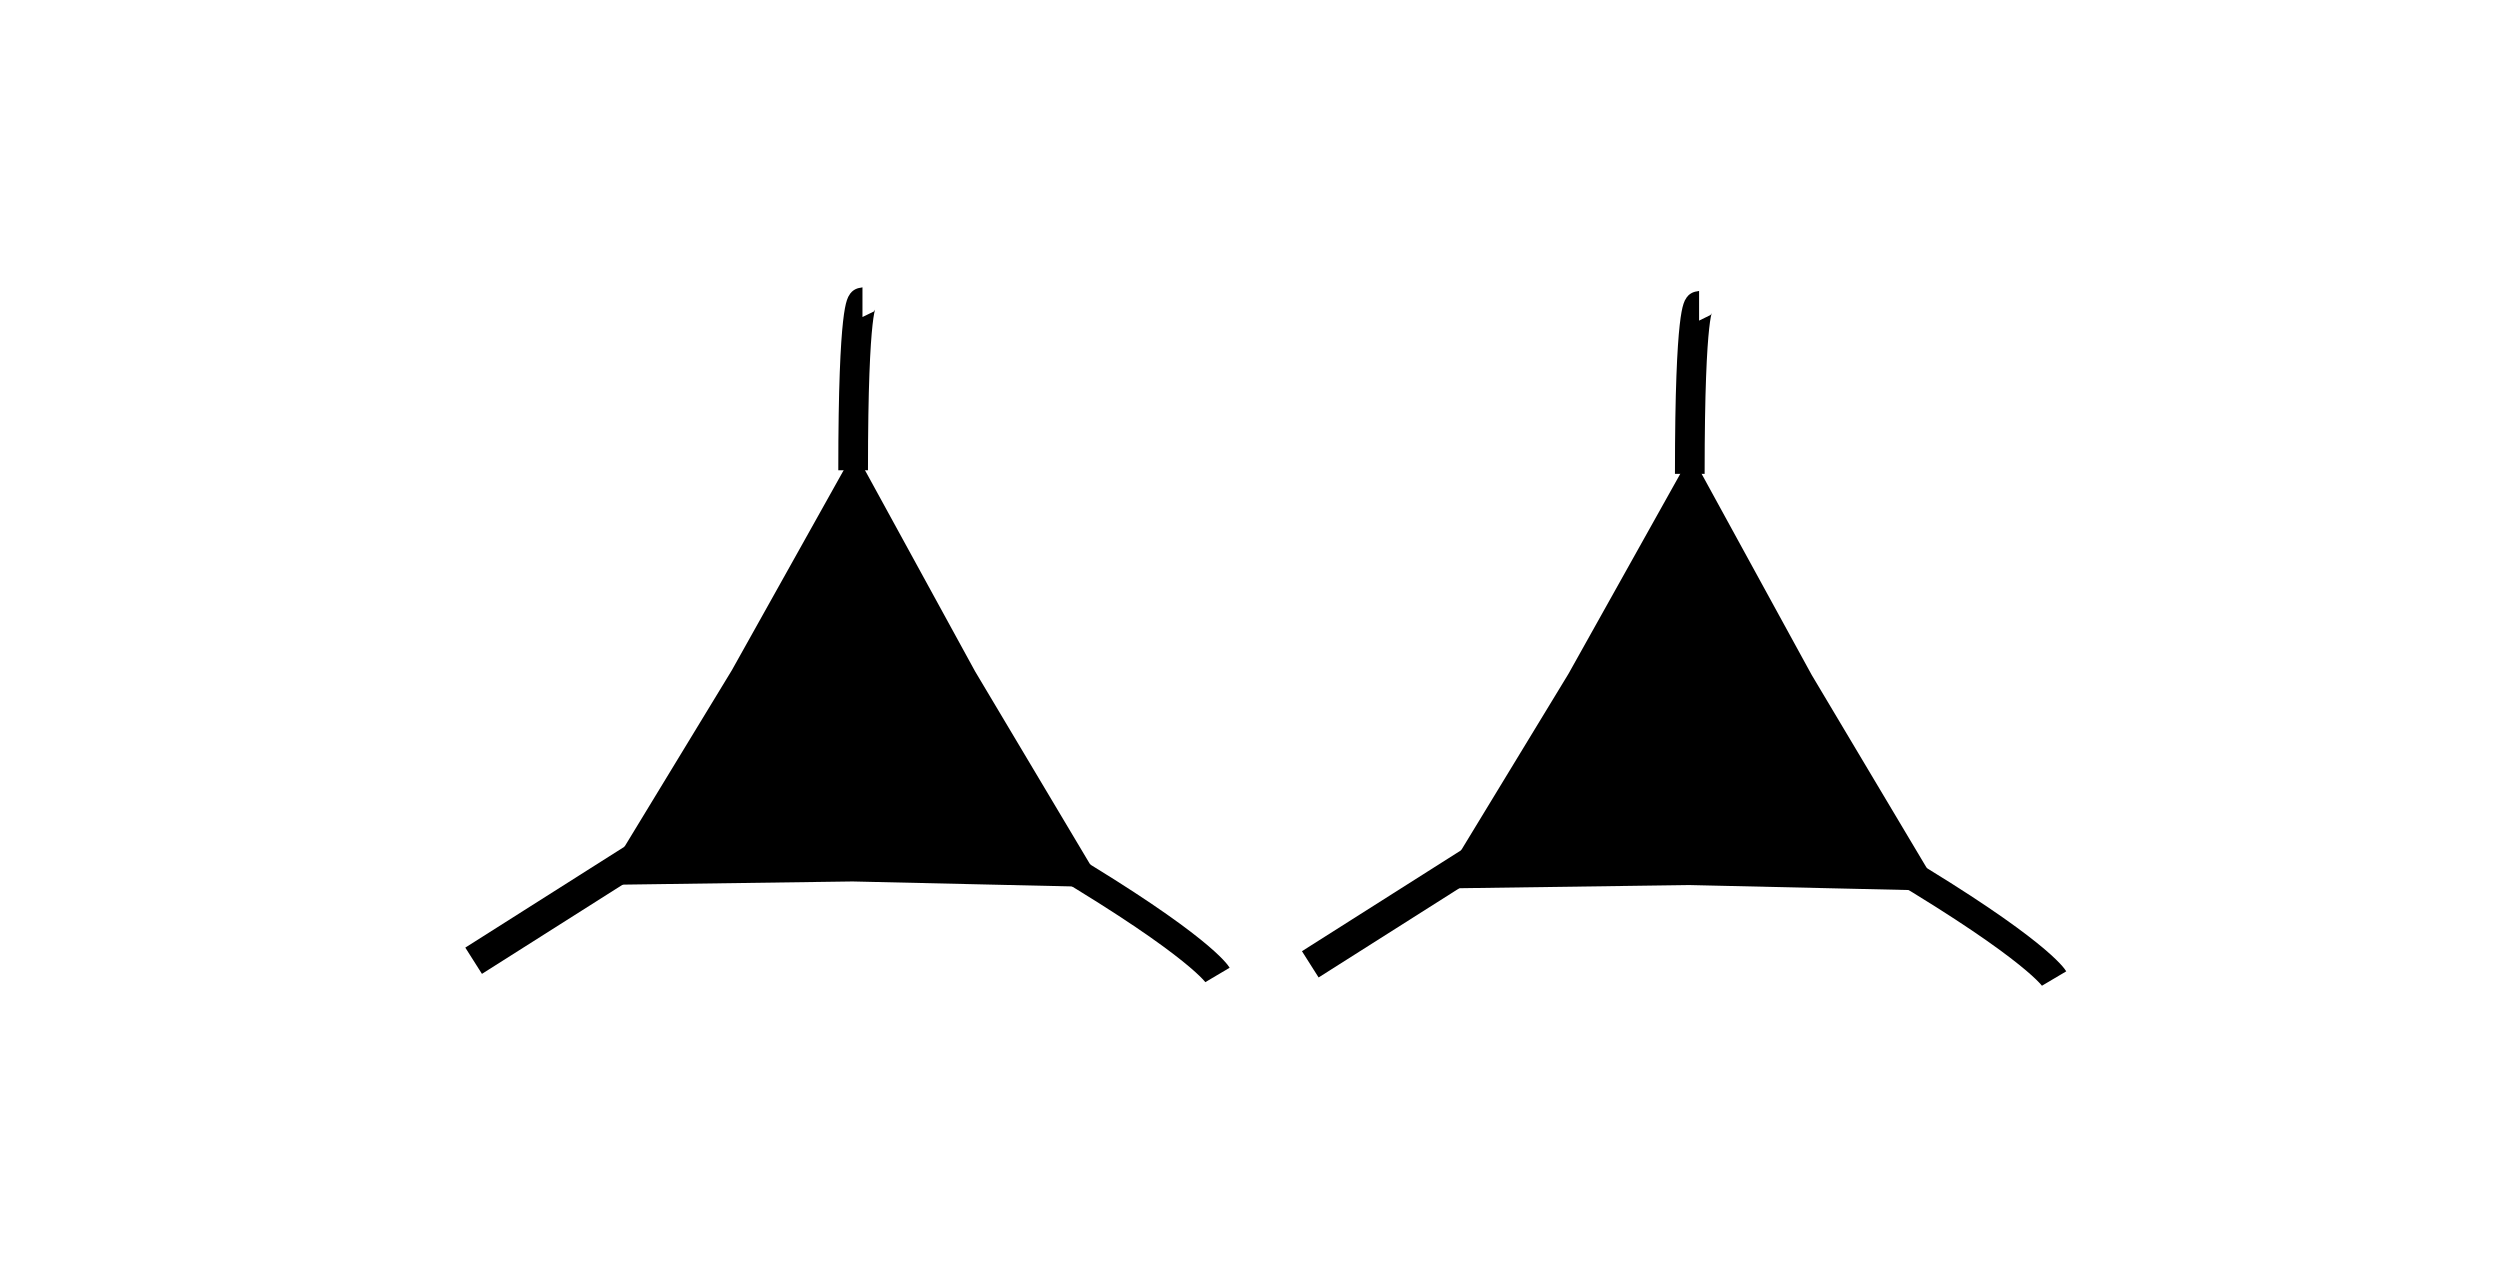 <?xml version="1.0" encoding="UTF-8" standalone="no"?>
<svg
   width="71mm"
   height="36mm"
   viewBox="0 0 71 36"
   version="1.1"
   id="svg2102"
   sodipodi:docname="2322.svg"
   inkscape:version="1.2.2 (b0a84865, 2022-12-01)"
   xmlns:inkscape="http://www.inkscape.org/namespaces/inkscape"
   xmlns:sodipodi="http://sodipodi.sourceforge.net/DTD/sodipodi-0.dtd"
   xmlns:xlink="http://www.w3.org/1999/xlink"
   xmlns="http://www.w3.org/2000/svg"
   xmlns:svg="http://www.w3.org/2000/svg">
  <sodipodi:namedview
     id="namedview2104"
     pagecolor="#ffffff"
     bordercolor="#000000"
     borderopacity="0.25"
     inkscape:showpageshadow="2"
     inkscape:pageopacity="0.0"
     inkscape:pagecheckerboard="0"
     inkscape:deskcolor="#d1d1d1"
     inkscape:document-units="mm"
     showgrid="false"
     inkscape:zoom="0.70555556"
     inkscape:cx="396.85039"
     inkscape:cy="39.685039"
     inkscape:window-width="1390"
     inkscape:window-height="942"
     inkscape:window-x="0"
     inkscape:window-y="25"
     inkscape:window-maximized="0"
     inkscape:current-layer="svg2102" />
  <defs
     id="defs2082">
    <linearGradient
       id="a">
      <stop
         offset="0"
         style="stop-color:#000;stop-opacity:1"
         id="stop2077" />
    </linearGradient>
    <linearGradient
       xlink:href="#a"
       id="b"
       x1="23.076"
       x2="37.345"
       y1="62.126"
       y2="62.126"
       gradientUnits="userSpaceOnUse"
       gradientTransform="translate(-6,-43.125)" />
    <linearGradient
       xlink:href="#a"
       id="c"
       x1="23.076"
       x2="37.345"
       y1="62.126"
       y2="62.126"
       gradientUnits="userSpaceOnUse"
       gradientTransform="translate(17.76,-43.023)" />
  </defs>
  <path
     d="m 52.875,75 h 18 v 17.625 h -18 z"
     style="fill:none;stroke-width:0.265"
     id="path2084" />
  <path
     d="m 30.593,24.757 -6.38,-0.145 -6.381,0.088 3.316,-5.452 3.114,-5.57 3.064,5.597 z"
     style="fill:url(#b);fill-opacity:1;stroke:#000000;stroke-width:0.843"
     id="path2086" />
  <path
     fill="none"
     d="m 24.229,13.355 c 0,-4.773 0.265,-4.773 0.265,-4.773"
     style="fill:#000000;fill-opacity:0;stroke:#000000;stroke-width:0.843"
     id="path2088" />
  <path
     fill="none"
     d="m 18.188,24.282 -4.737,3.003"
     style="fill:#000000;fill-opacity:0;stroke:#000000;stroke-width:0.883;stroke-dasharray:none"
     id="path2090" />
  <path
     fill="none"
     d="m 30.067,24.479 c 4.035,2.407 4.51,3.209 4.51,3.209"
     style="fill:#000000;fill-opacity:0;stroke:#000000;stroke-width:0.801"
     id="path2092" />
  <path
     d="m 54.353,24.859 -6.38,-0.145 -6.381,0.088 3.316,-5.452 3.114,-5.57 3.064,5.597 z"
     style="fill:url(#c);fill-opacity:1;stroke:#000000;stroke-width:0.843"
     id="path2094" />
  <path
     fill="none"
     d="m 47.99,13.457 c 0,-4.773 0.264,-4.773 0.264,-4.773"
     style="fill:#000000;fill-opacity:0;stroke:#000000;stroke-width:0.843"
     id="path2096" />
  <path
     fill="none"
     d="m 41.949,24.383 -4.737,3.004"
     style="fill:#000000;fill-opacity:0;stroke:#000000;stroke-width:0.883;stroke-dasharray:none"
     id="path2098" />
  <path
     fill="none"
     d="m 53.827,24.581 c 4.035,2.407 4.51,3.209 4.51,3.209"
     style="fill:#000000;fill-opacity:0;stroke:#000000;stroke-width:0.801"
     id="path2100" />
</svg>
